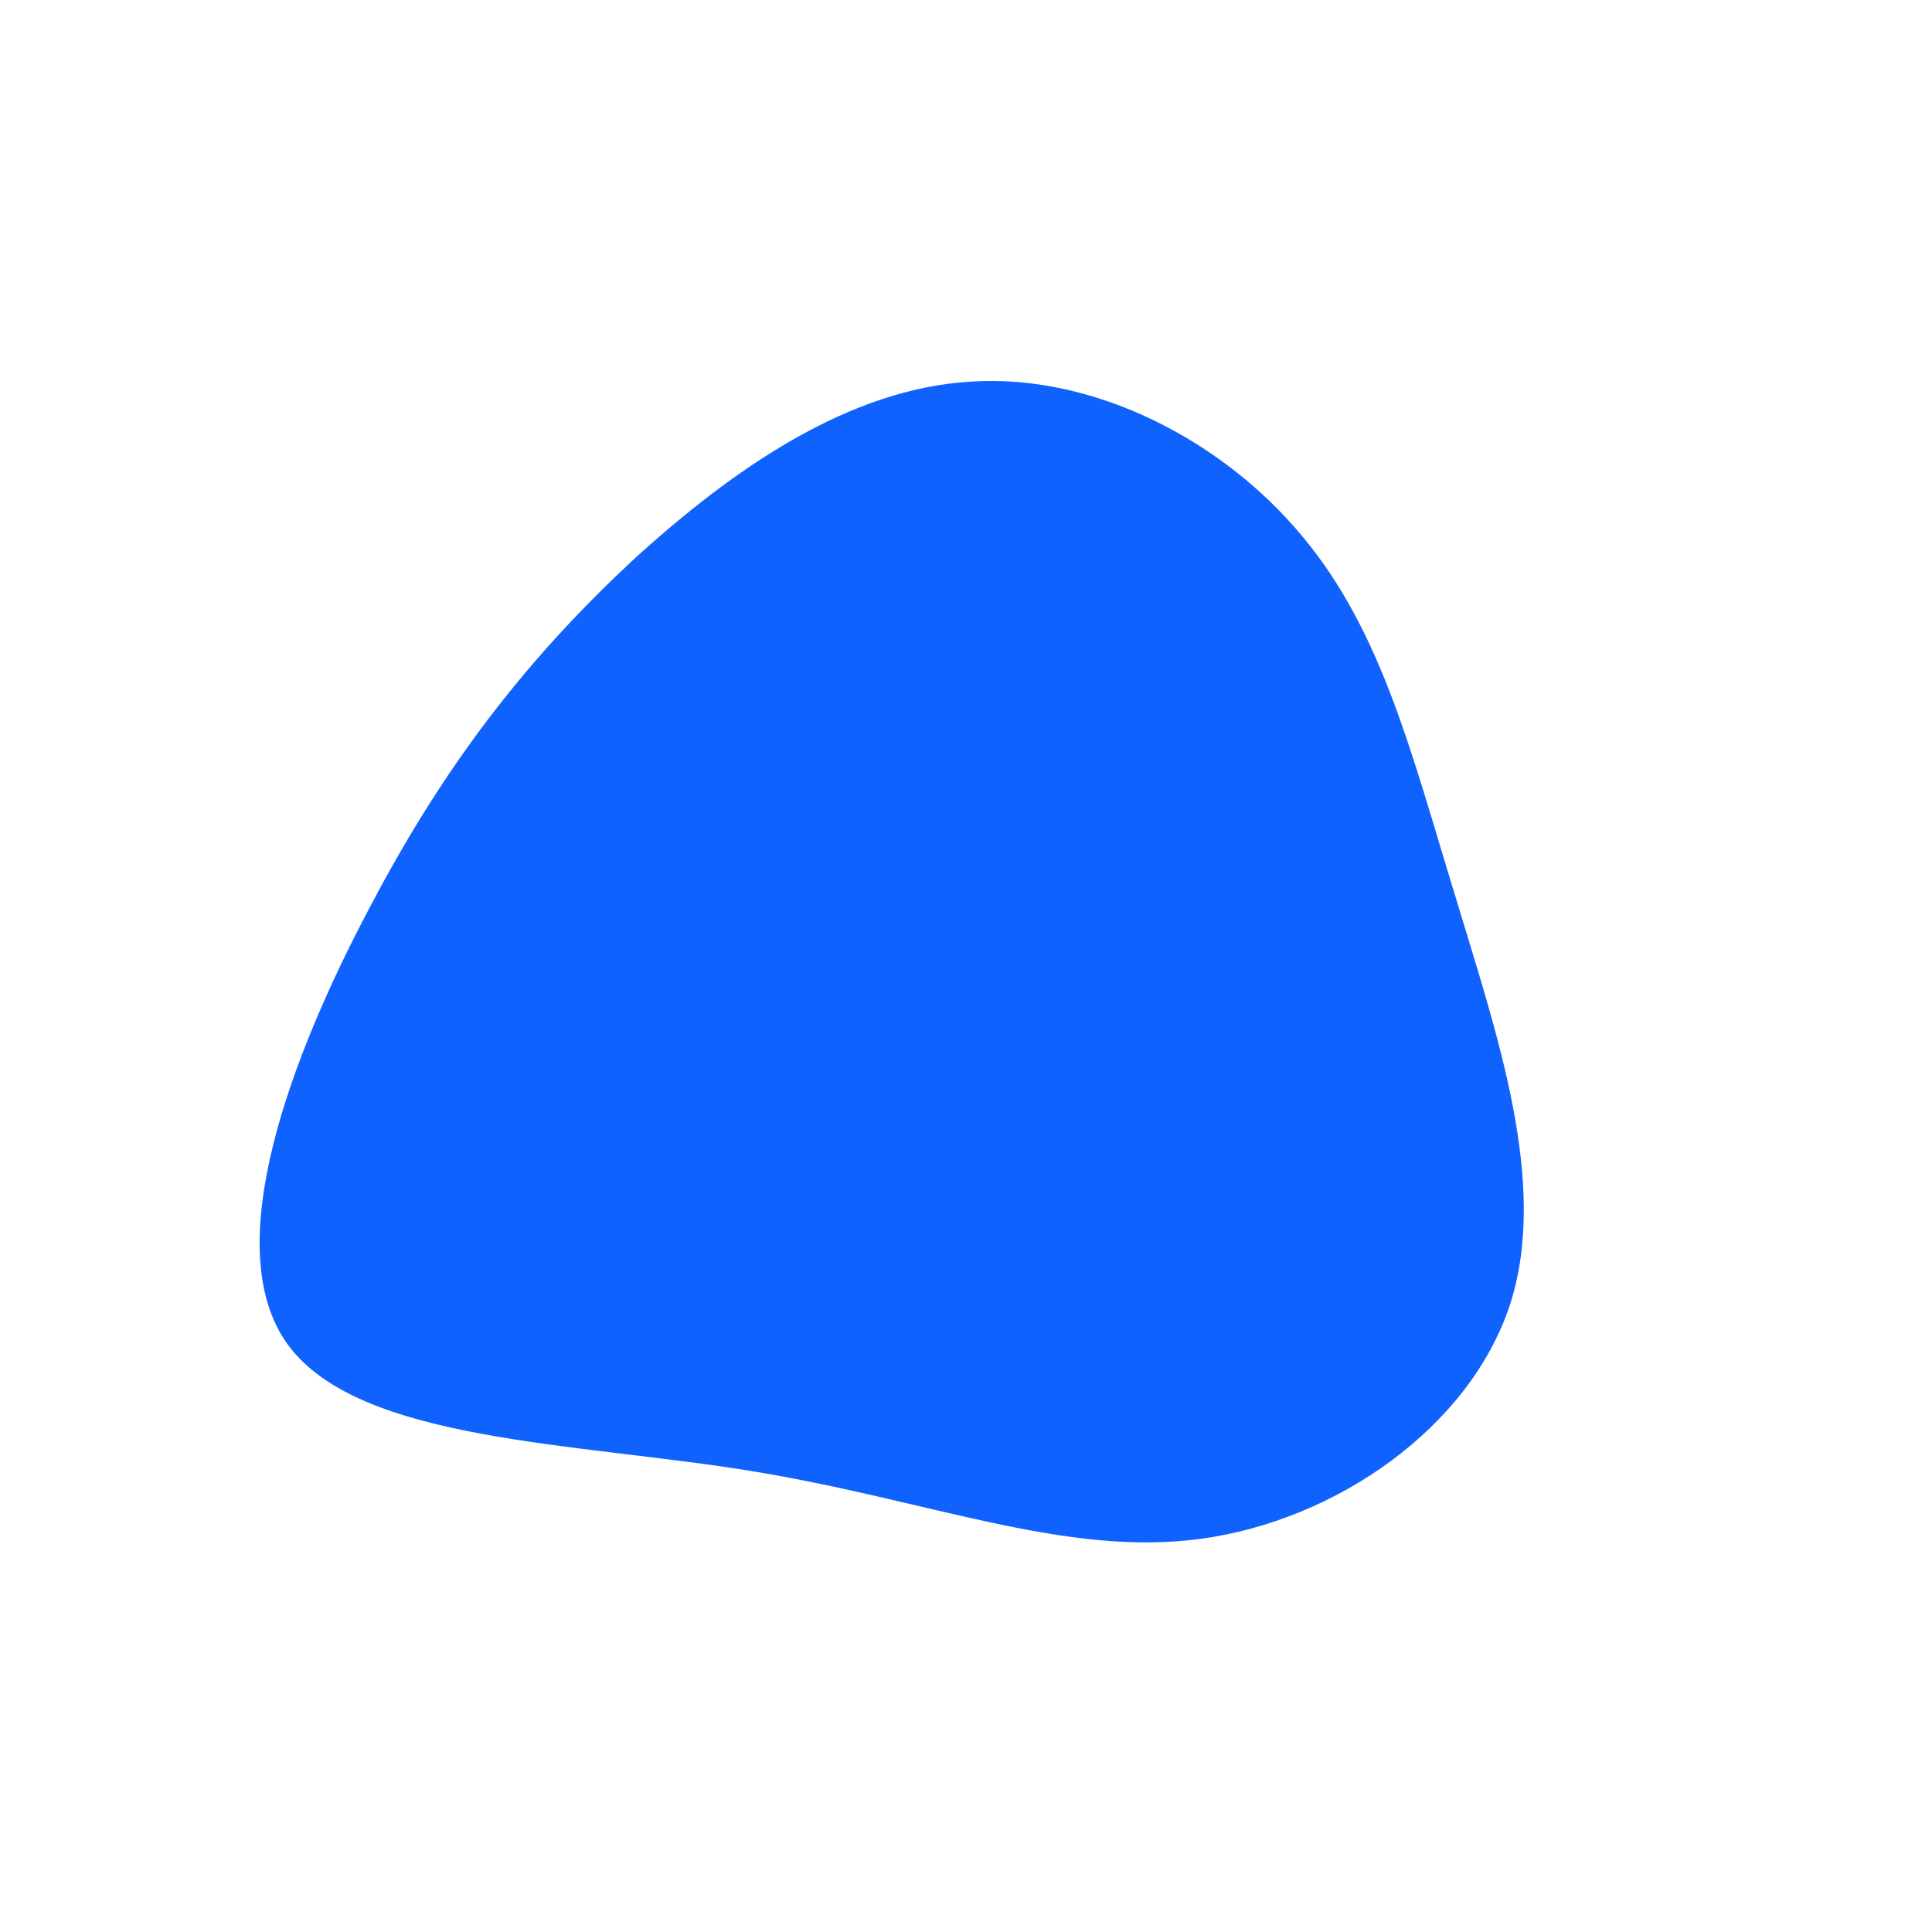 <svg viewBox="0 0 200 200" xmlns="http://www.w3.org/2000/svg">
  <path fill="#0F62FE" d="M34.8,-44.5C43.1,-34.6,46.2,-21.7,50.6,-7.4C54.9,6.9,60.4,22.5,56.3,35.1C52.1,47.8,38.3,57.4,24.3,59.3C10.3,61.2,-3.8,55.3,-22.1,52.3C-40.4,49.3,-62.8,49.3,-70.2,39.2C-77.5,29.2,-69.8,9.1,-61.6,-6.3C-53.5,-21.7,-44.8,-32.4,-34.5,-42C-24.1,-51.5,-12.1,-59.8,0.6,-60.5C13.3,-61.3,26.6,-54.4,34.8,-44.5Z" transform="translate(100 100)" />
</svg>
